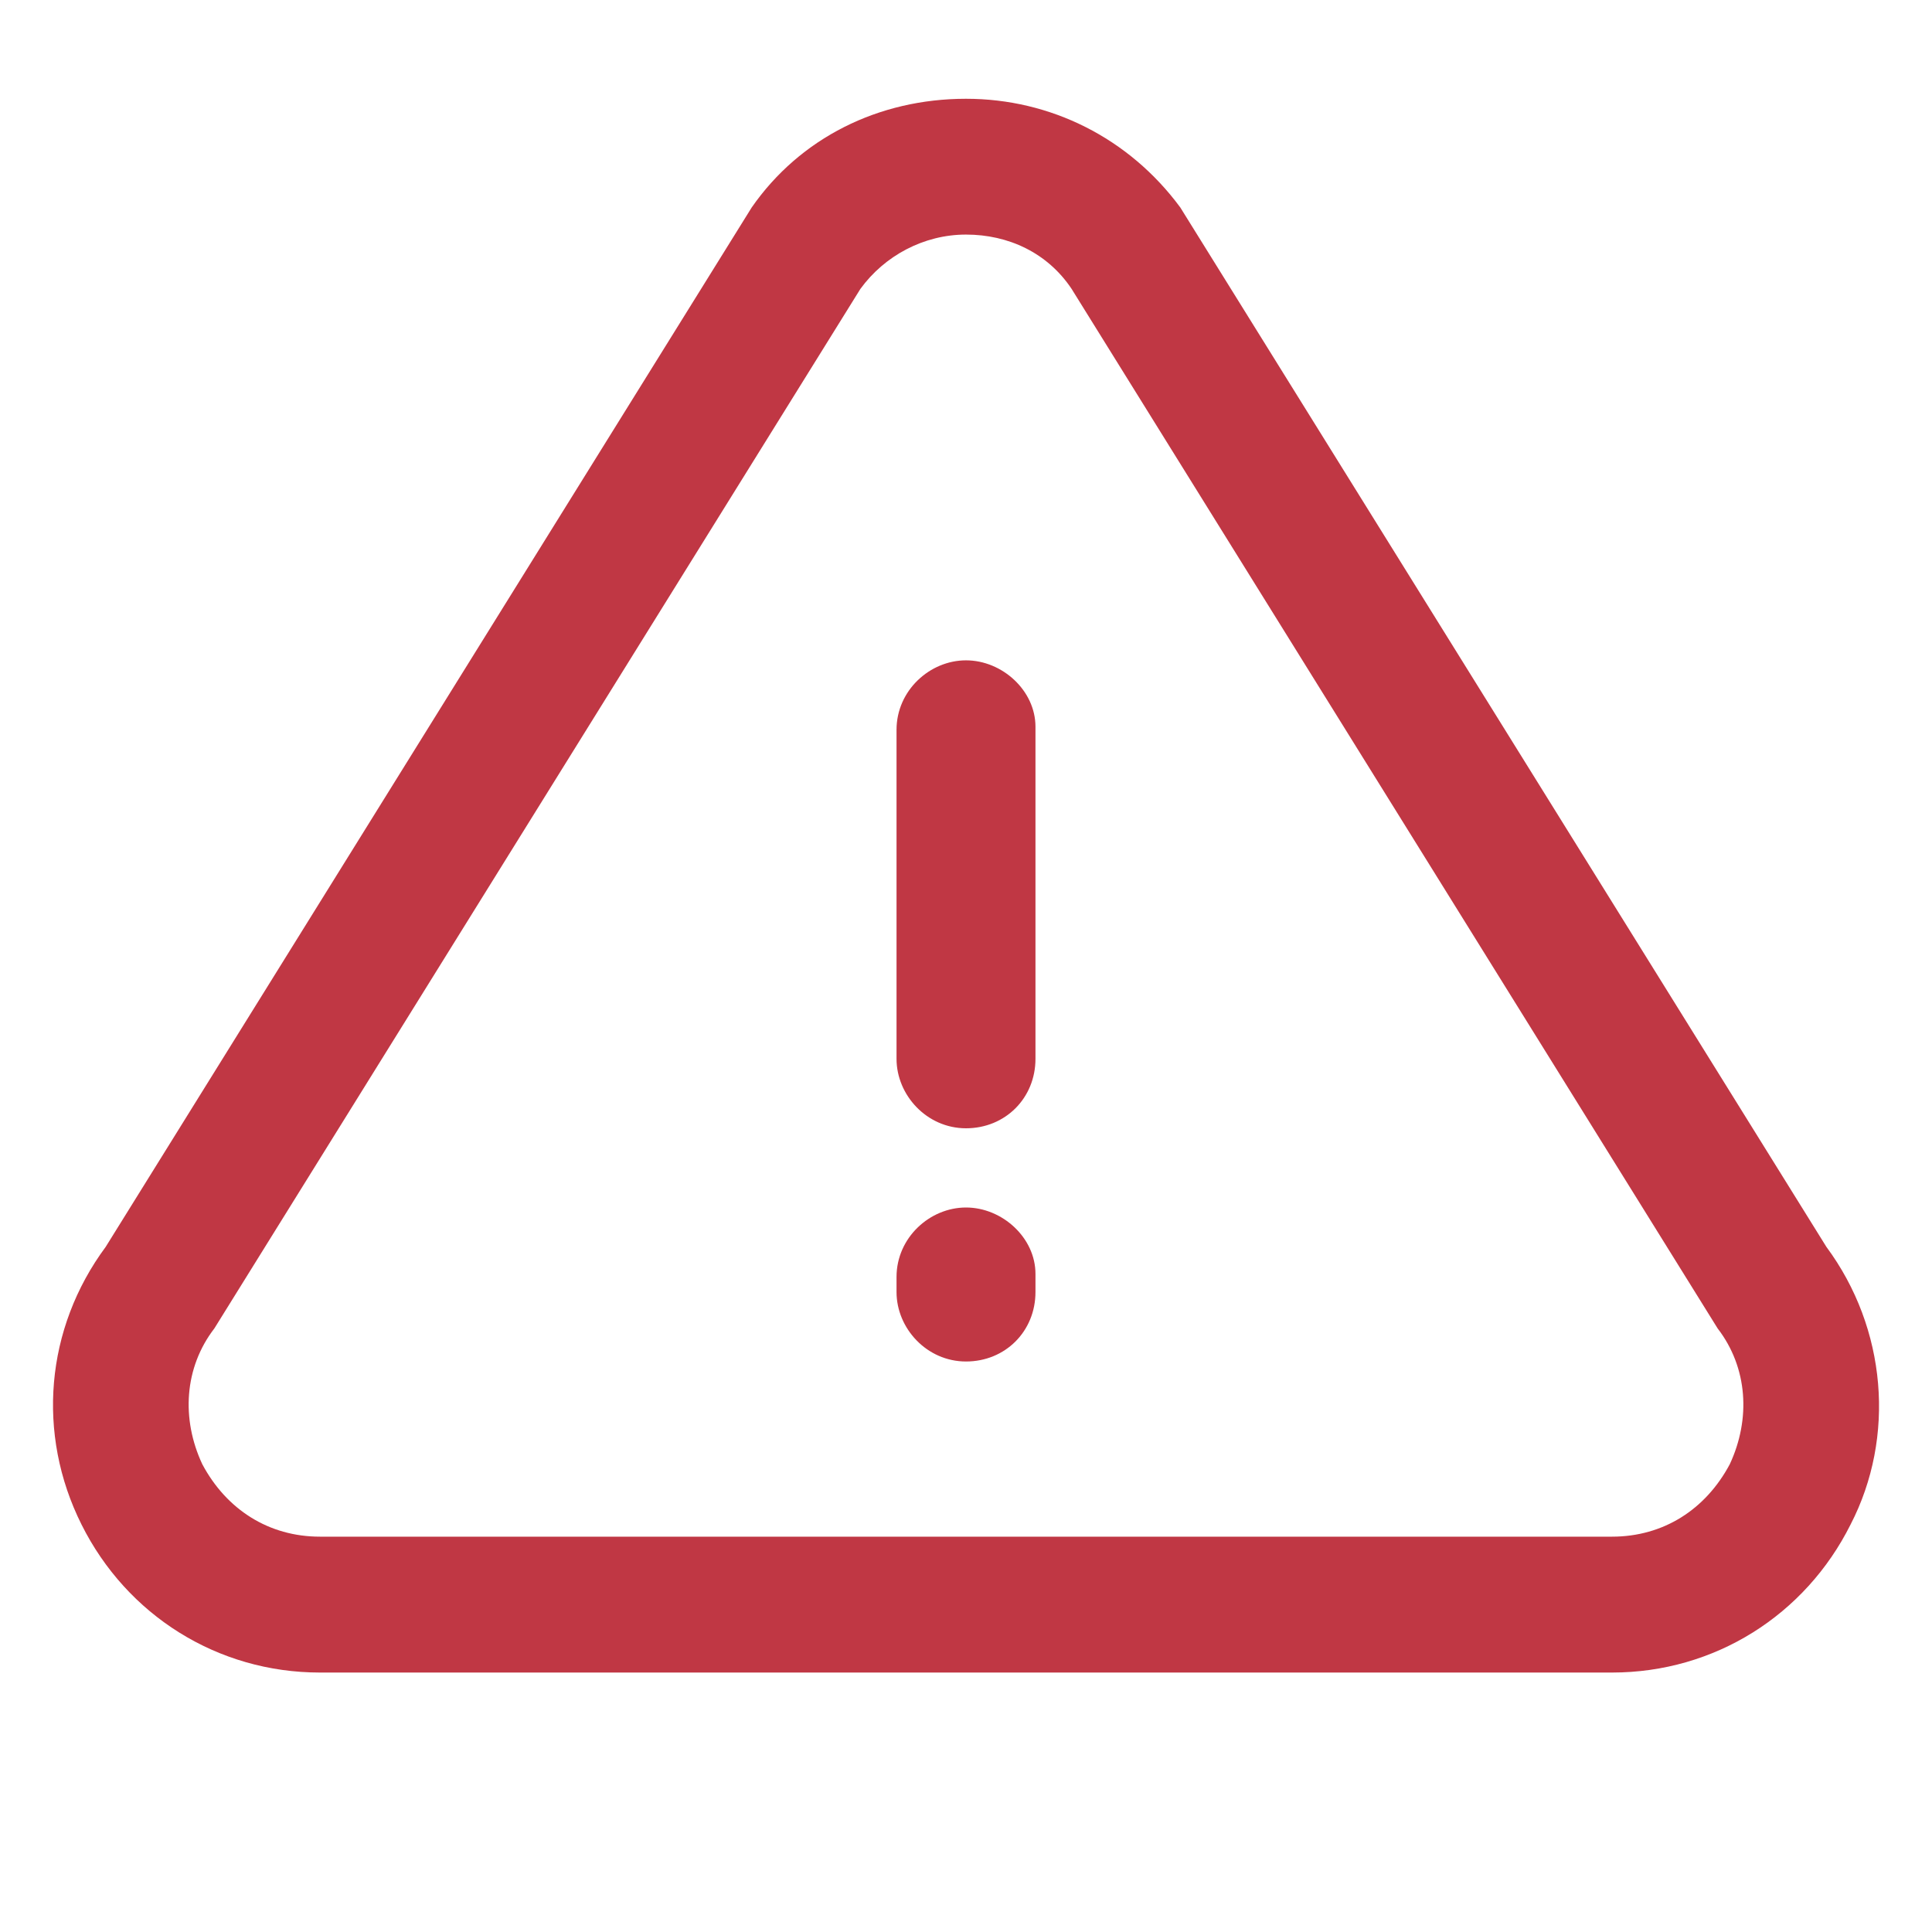 <svg width="24" height="24" viewBox="0 0 24 24" fill="none" xmlns="http://www.w3.org/2000/svg">
<path d="M22.688 15.489L14.662 2.577C14.025 1.714 13.05 1.227 12 1.227C10.912 1.227 9.938 1.714 9.338 2.577L1.313 15.489C0.563 16.502 0.45 17.814 1.013 18.939C1.575 20.064 2.7 20.777 3.975 20.777H20.025C21.3 20.777 22.425 20.064 22.988 18.939C23.55 17.852 23.438 16.502 22.688 15.489ZM21.488 18.189C21.188 18.752 20.663 19.089 20.025 19.089H3.975C3.338 19.089 2.813 18.752 2.513 18.189C2.25 17.627 2.288 16.989 2.663 16.502L10.688 3.589C10.988 3.177 11.475 2.914 12 2.914C12.525 2.914 13.012 3.139 13.312 3.589L21.337 16.502C21.712 16.989 21.75 17.627 21.488 18.189Z" fill="#C03744"/>
<path d="M12 8.203C11.55 8.203 11.137 8.578 11.137 9.066V13.153C11.137 13.603 11.512 14.016 12 14.016C12.488 14.016 12.863 13.641 12.863 13.153V9.028C12.863 8.578 12.45 8.203 12 8.203Z" fill="#C03744"/>
<path d="M12 15C11.55 15 11.137 15.375 11.137 15.863V16.05C11.137 16.5 11.512 16.913 12 16.913C12.488 16.913 12.863 16.538 12.863 16.05V15.825C12.863 15.375 12.45 15 12 15Z" fill="#C03744"/>
</svg>
